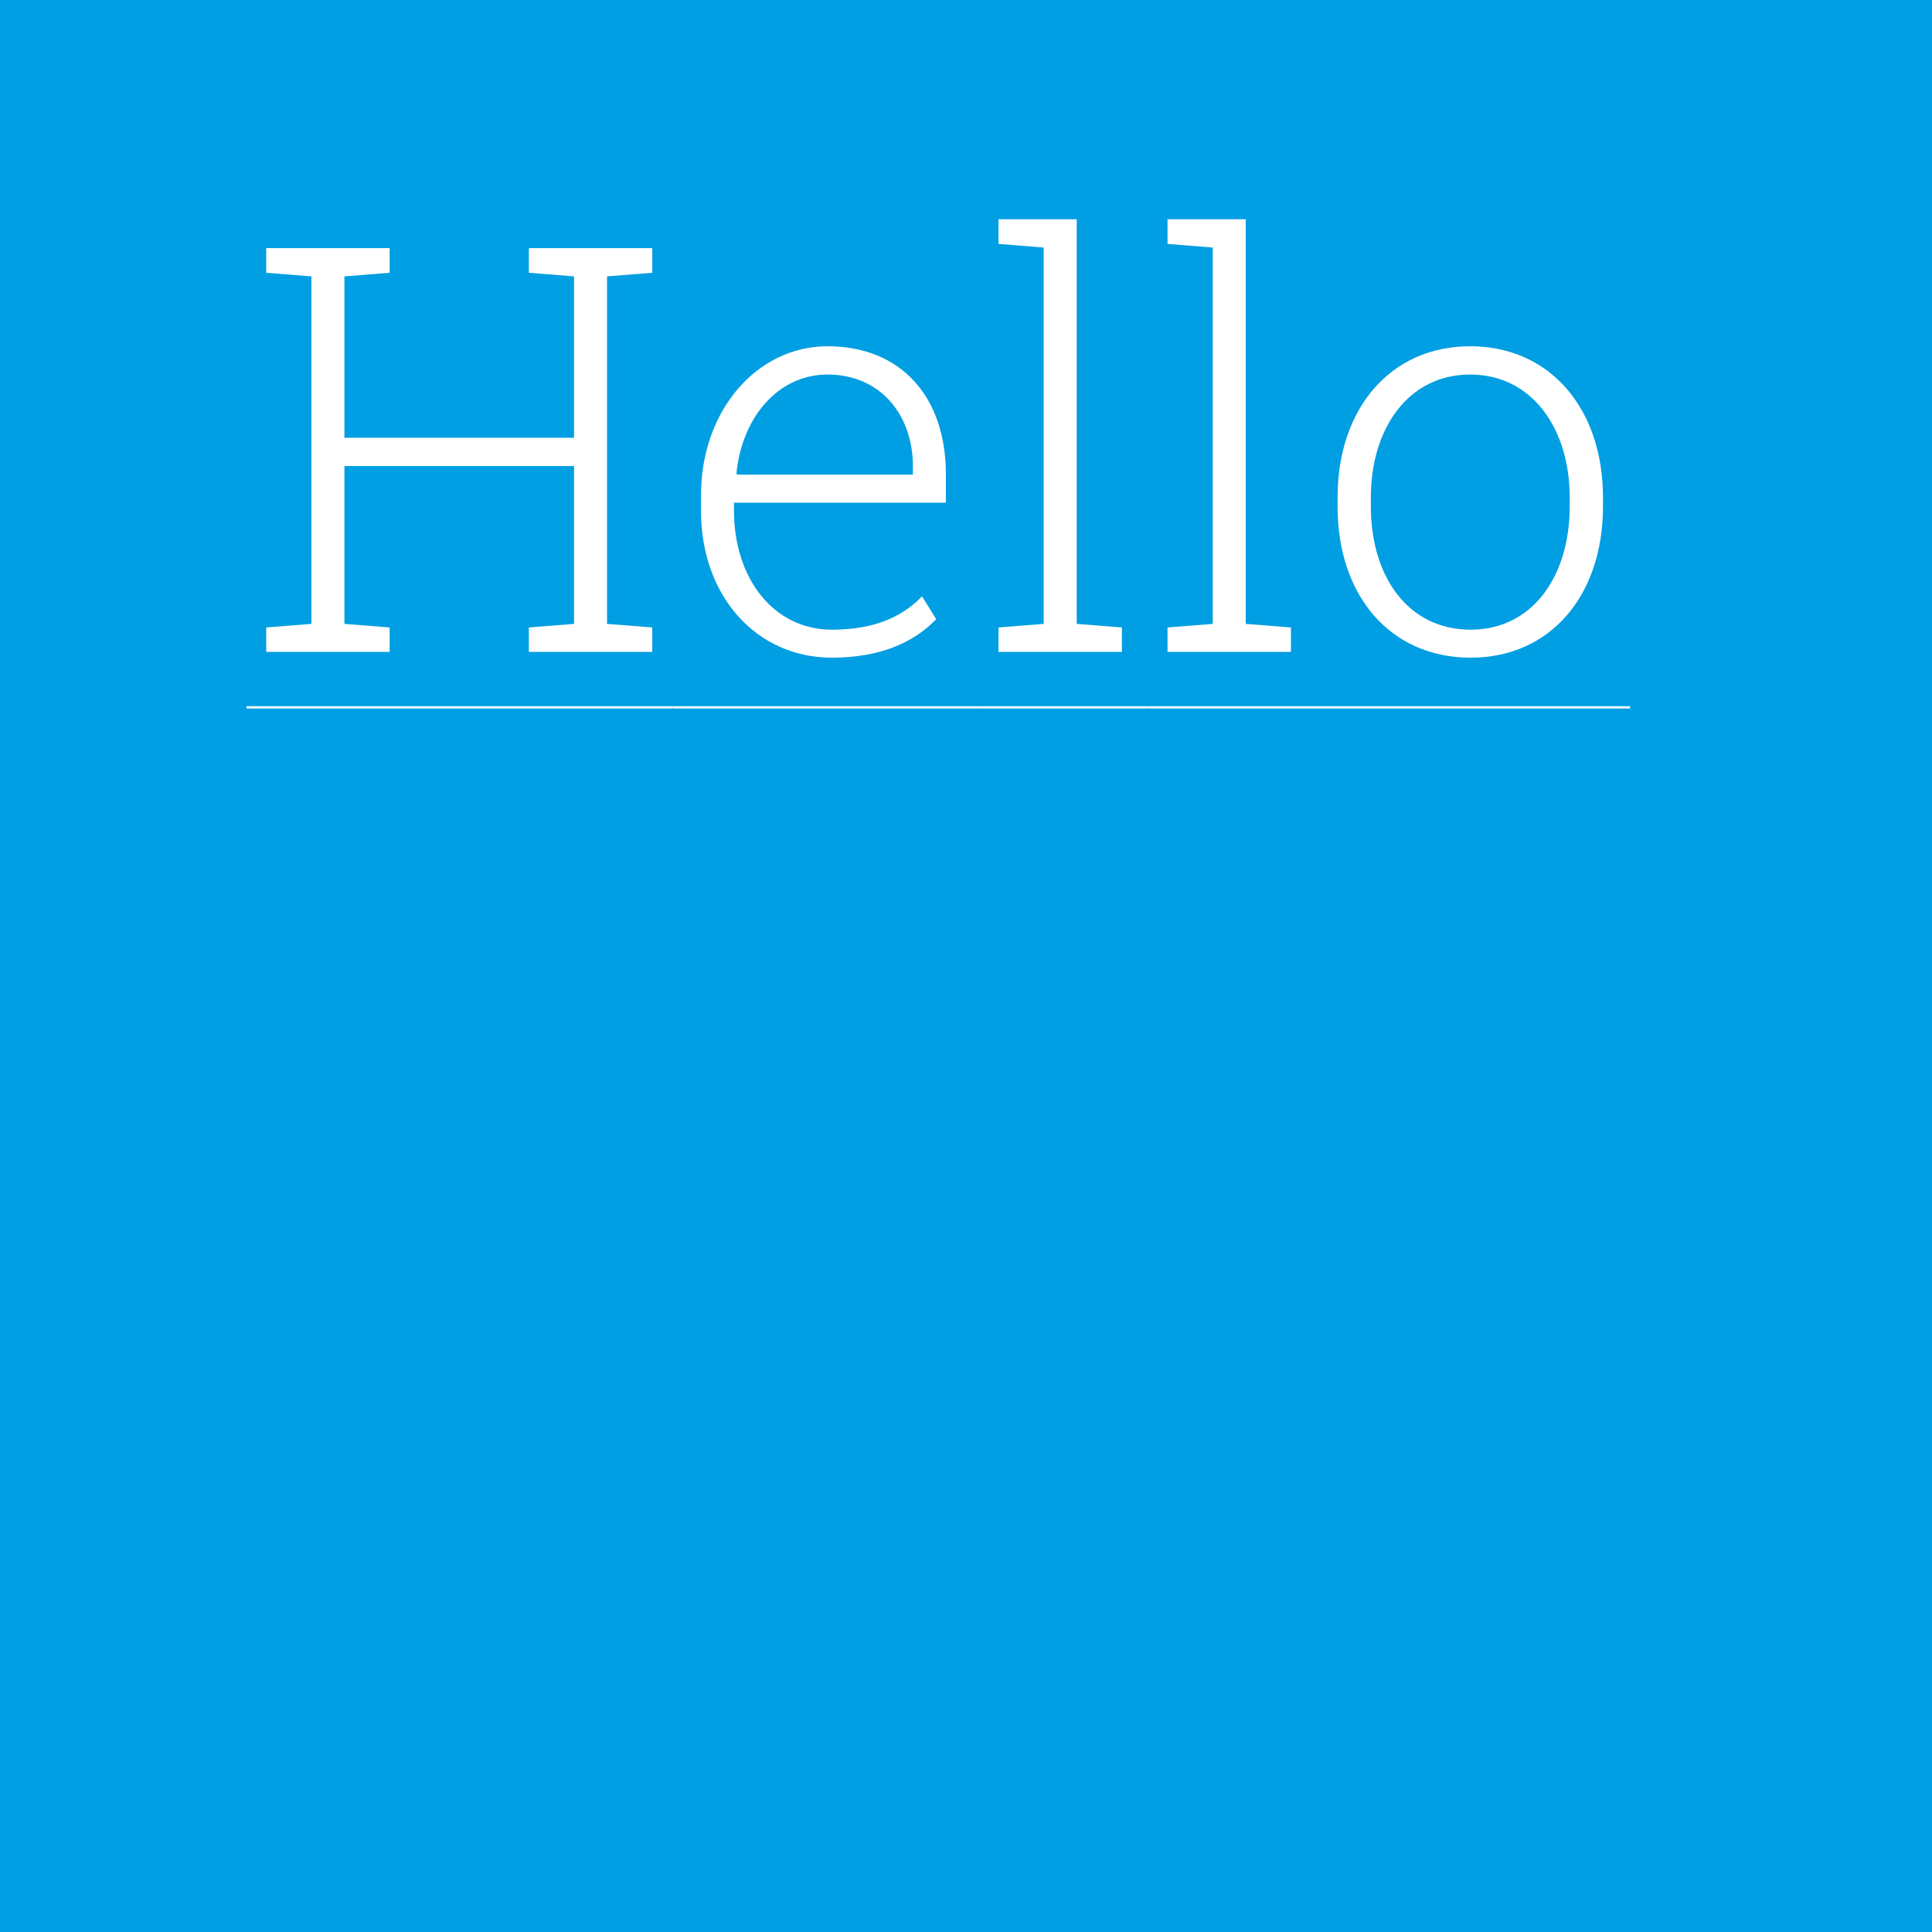 <?xml version="1.0" encoding="UTF-8"?>
<svg xmlns:inkscape="http://www.inkscape.org/namespaces/inkscape" version="1.1" viewBox="0 0 850.394 850.394" width="850.394pt" xmlns:xlink="http://www.w3.org/1999/xlink" height="850.394pt" xmlns="http://www.w3.org/2000/svg">
 <rect x="0" y="0" width="850.394" height="850.394" fill="#333333" stroke="none"/>
 <defs>
  <path d="M0.347 3.325 L1.143 3.389 L1.143 9.507 L0.347 9.57 L0.347 10 L2.52 10 L2.52 9.57 L1.724 9.507 L1.724 6.728 L5.767 6.728 L5.767 9.507 L4.971 9.57 L4.971 10 L7.144 10 L7.144 9.57 L6.348 9.507 L6.348 3.389 L7.144 3.325 L7.144 2.891 L4.971 2.891 L4.971 3.325 L5.767 3.389 L5.767 6.23 L1.724 6.23 L1.724 3.389 L2.52 3.325 L2.52 2.891 L0.347 2.891 L0.347 3.325 Z" id="GlRobotoSlab-Light42"/>
  <path d="M2.803 10.102 C3.643 10.102 4.243 9.839 4.639 9.424 L4.39 9.023 C4.023 9.399 3.525 9.609 2.803 9.609 C1.772 9.609 1.079 8.701 1.079 7.515 L1.079 7.373 L4.81 7.373 L4.81 6.875 C4.81 5.508 4.019 4.619 2.725 4.619 C1.494 4.619 0.498 5.737 0.498 7.246 L0.498 7.515 C0.498 9.019 1.475 10.102 2.803 10.102 L2.803 10.102 Z M2.725 5.117 C3.647 5.117 4.229 5.815 4.229 6.733 L4.229 6.88 L1.133 6.88 L1.123 6.855 C1.221 5.859 1.865 5.117 2.725 5.117 Z" id="GlRobotoSlab-Light71"/>
  <path d="M0.356 2.817 L1.152 2.881 L1.152 9.507 L0.356 9.57 L0.356 10 L2.529 10 L2.529 9.57 L1.733 9.507 L1.733 2.383 L0.356 2.383 L0.356 2.817 Z" id="GlRobotoSlab-Light78"/>
  <path d="M0.474 7.28 L0.474 7.441 C0.474 9.004 1.397 10.102 2.817 10.102 C4.224 10.102 5.147 9.004 5.147 7.441 L5.147 7.28 C5.147 5.723 4.219 4.619 2.808 4.619 C1.401 4.619 0.474 5.723 0.474 7.28 L0.474 7.28 Z M1.06 7.441 L1.06 7.28 C1.06 6.074 1.714 5.117 2.808 5.117 C3.901 5.117 4.561 6.074 4.561 7.28 L4.561 7.441 C4.561 8.667 3.906 9.609 2.817 9.609 C1.709 9.609 1.06 8.667 1.06 7.441 Z" id="GlRobotoSlab-Light81"/>
 </defs>
 <g inkscape:label="Background" id="Background" inkscape:groupmode="layer">
  <path d="M0 0 L871.5 0 L871.5 870.236 L0 870.236 L0 0 Z" transform="translate(-7.751, -8.504)" style="fill:#009ee3; fill-rule:evenodd;stroke-width:1; stroke-linecap:butt; stroke-linejoin:miter; stroke-dasharray:none; stroke:#171615;"/>
  <g transform="translate(108.498, 96.495)">
   <path d="M 0 24.414 L187.6 24.414" transform="matrix(1 0 0 1 0 190.44)" style="fill:none;stroke:#ffffff; stroke-width:1;"/>
   <use xlink:href="#GlRobotoSlab-Light42" transform="matrix(25 0 0 25 0 -59.56)" style="fill:#ffffff;stroke:none;"/>
   <path d="M 0 24.414 L134.5 24.414" transform="matrix(1 0 0 1 187.6 190.44)" style="fill:none;stroke:#ffffff; stroke-width:1;"/>
   <use xlink:href="#GlRobotoSlab-Light71" transform="matrix(25 0 0 25 187.6 -59.56)" style="fill:#ffffff;stroke:none;"/>
   <path d="M 0 24.414 L74.4 24.414" transform="matrix(1 0 0 1 322.1 190.44)" style="fill:none;stroke:#ffffff; stroke-width:1;"/>
   <use xlink:href="#GlRobotoSlab-Light78" transform="matrix(25 0 0 25 322.1 -59.56)" style="fill:#ffffff;stroke:none;"/>
   <path d="M 0 24.414 L71.9 24.414" transform="matrix(1 0 0 1 396.5 190.44)" style="fill:none;stroke:#ffffff; stroke-width:1;"/>
   <use xlink:href="#GlRobotoSlab-Light78" transform="matrix(25 0 0 25 396.5 -59.56)" style="fill:#ffffff;stroke:none;"/>
   <path d="M 0 24.414 L140.6 24.414" transform="matrix(1 0 0 1 468.4 190.44)" style="fill:none;stroke:#ffffff; stroke-width:1;"/>
   <use xlink:href="#GlRobotoSlab-Light81" transform="matrix(25 0 0 25 468.4 -59.56)" style="fill:#ffffff;stroke:none;"/>
   <path d="M0 0 L649.25 0 L649.25 429.75 L0 429.75 L0 0 Z" style="fill:none; stroke:none;"/>
  </g>
 </g>
</svg>
